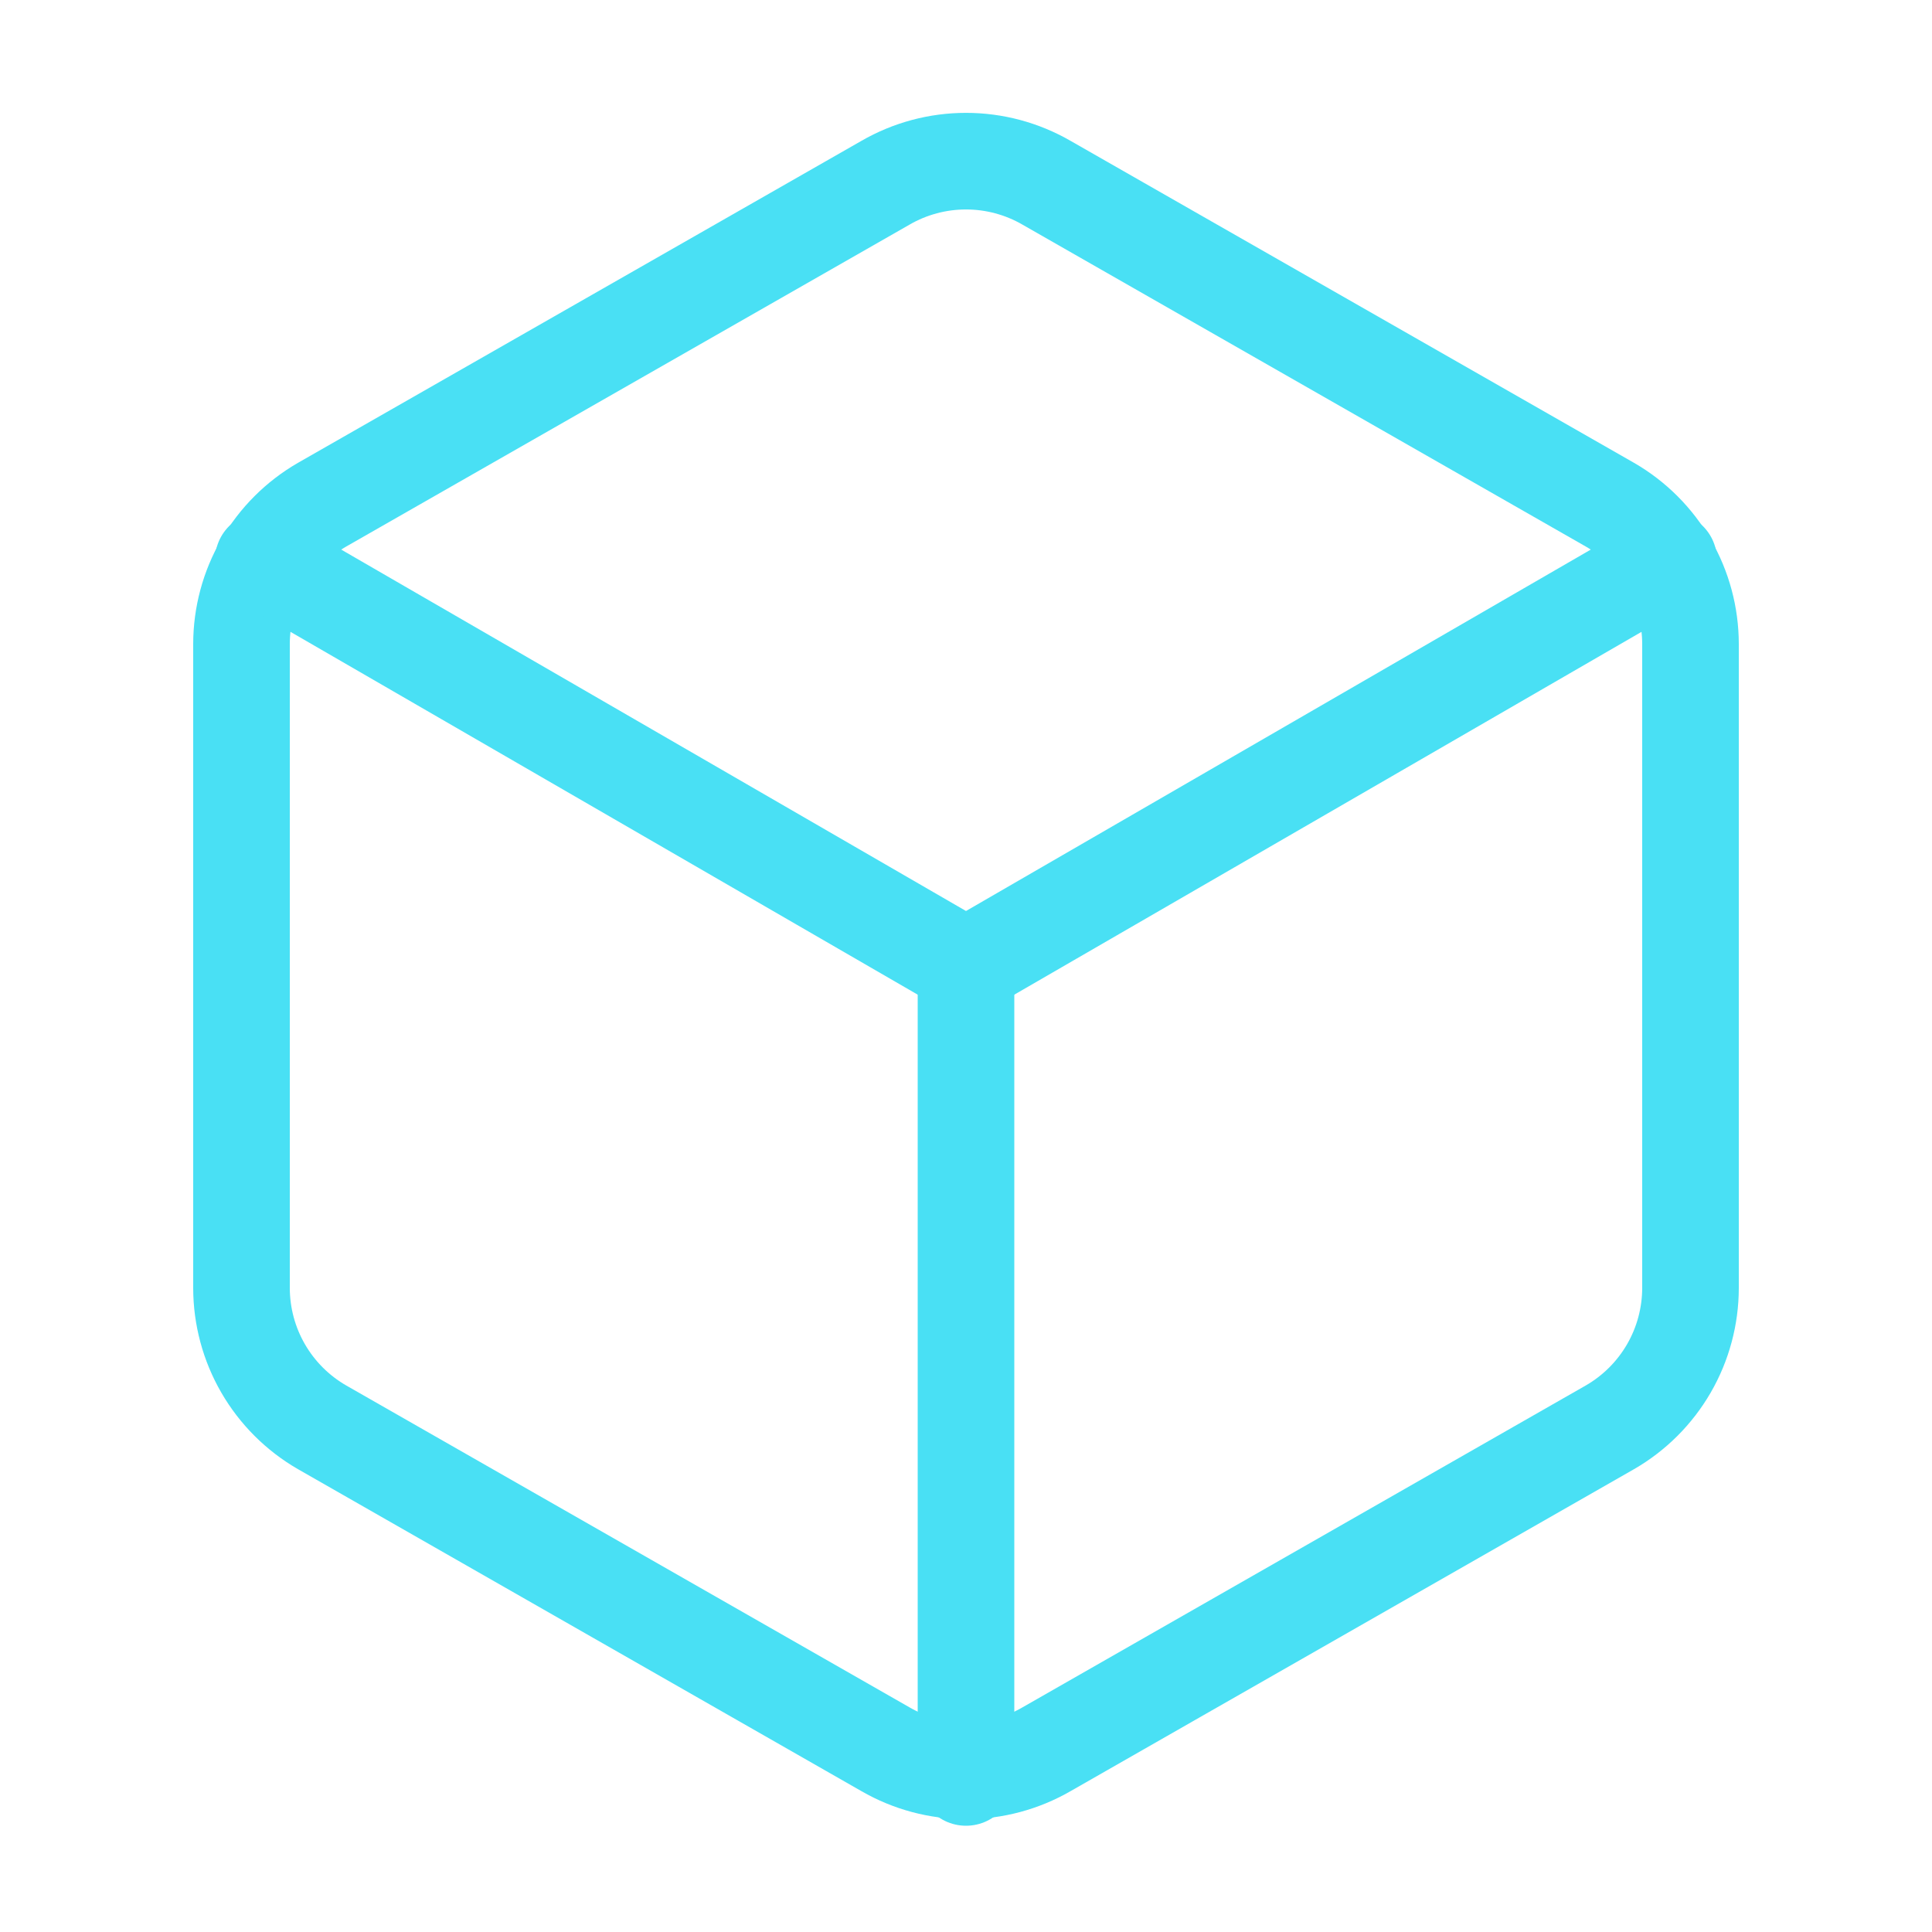 <svg width="60" height="60" viewBox="0 0 60 60" fill="none" xmlns="http://www.w3.org/2000/svg">
<path d="M52.5 40V20C52.499 19.123 52.268 18.262 51.829 17.503C51.39 16.744 50.759 16.113 50 15.675L32.5 5.675C31.74 5.236 30.878 5.005 30 5.005C29.122 5.005 28.26 5.236 27.5 5.675L10 15.675C9.241 16.113 8.61 16.744 8.171 17.503C7.732 18.262 7.501 19.123 7.5 20V40C7.501 40.877 7.732 41.738 8.171 42.497C8.61 43.256 9.241 43.887 10 44.325L27.5 54.325C28.26 54.764 29.122 54.995 30 54.995C30.878 54.995 31.74 54.764 32.5 54.325L50 44.325C50.759 43.887 51.39 43.256 51.829 42.497C52.268 41.738 52.499 40.877 52.5 40Z" stroke="#49E0F4" stroke-width="3" stroke-linecap="round" stroke-linejoin="round"/>
<path d="M8.175 17.4L30 30.025L51.825 17.4" stroke="#49E0F4" stroke-width="3" stroke-linecap="round" stroke-linejoin="round"/>
<path d="M30 55.2V30" stroke="#49E0F4" stroke-width="3" stroke-linecap="round" stroke-linejoin="round"/>
</svg>
